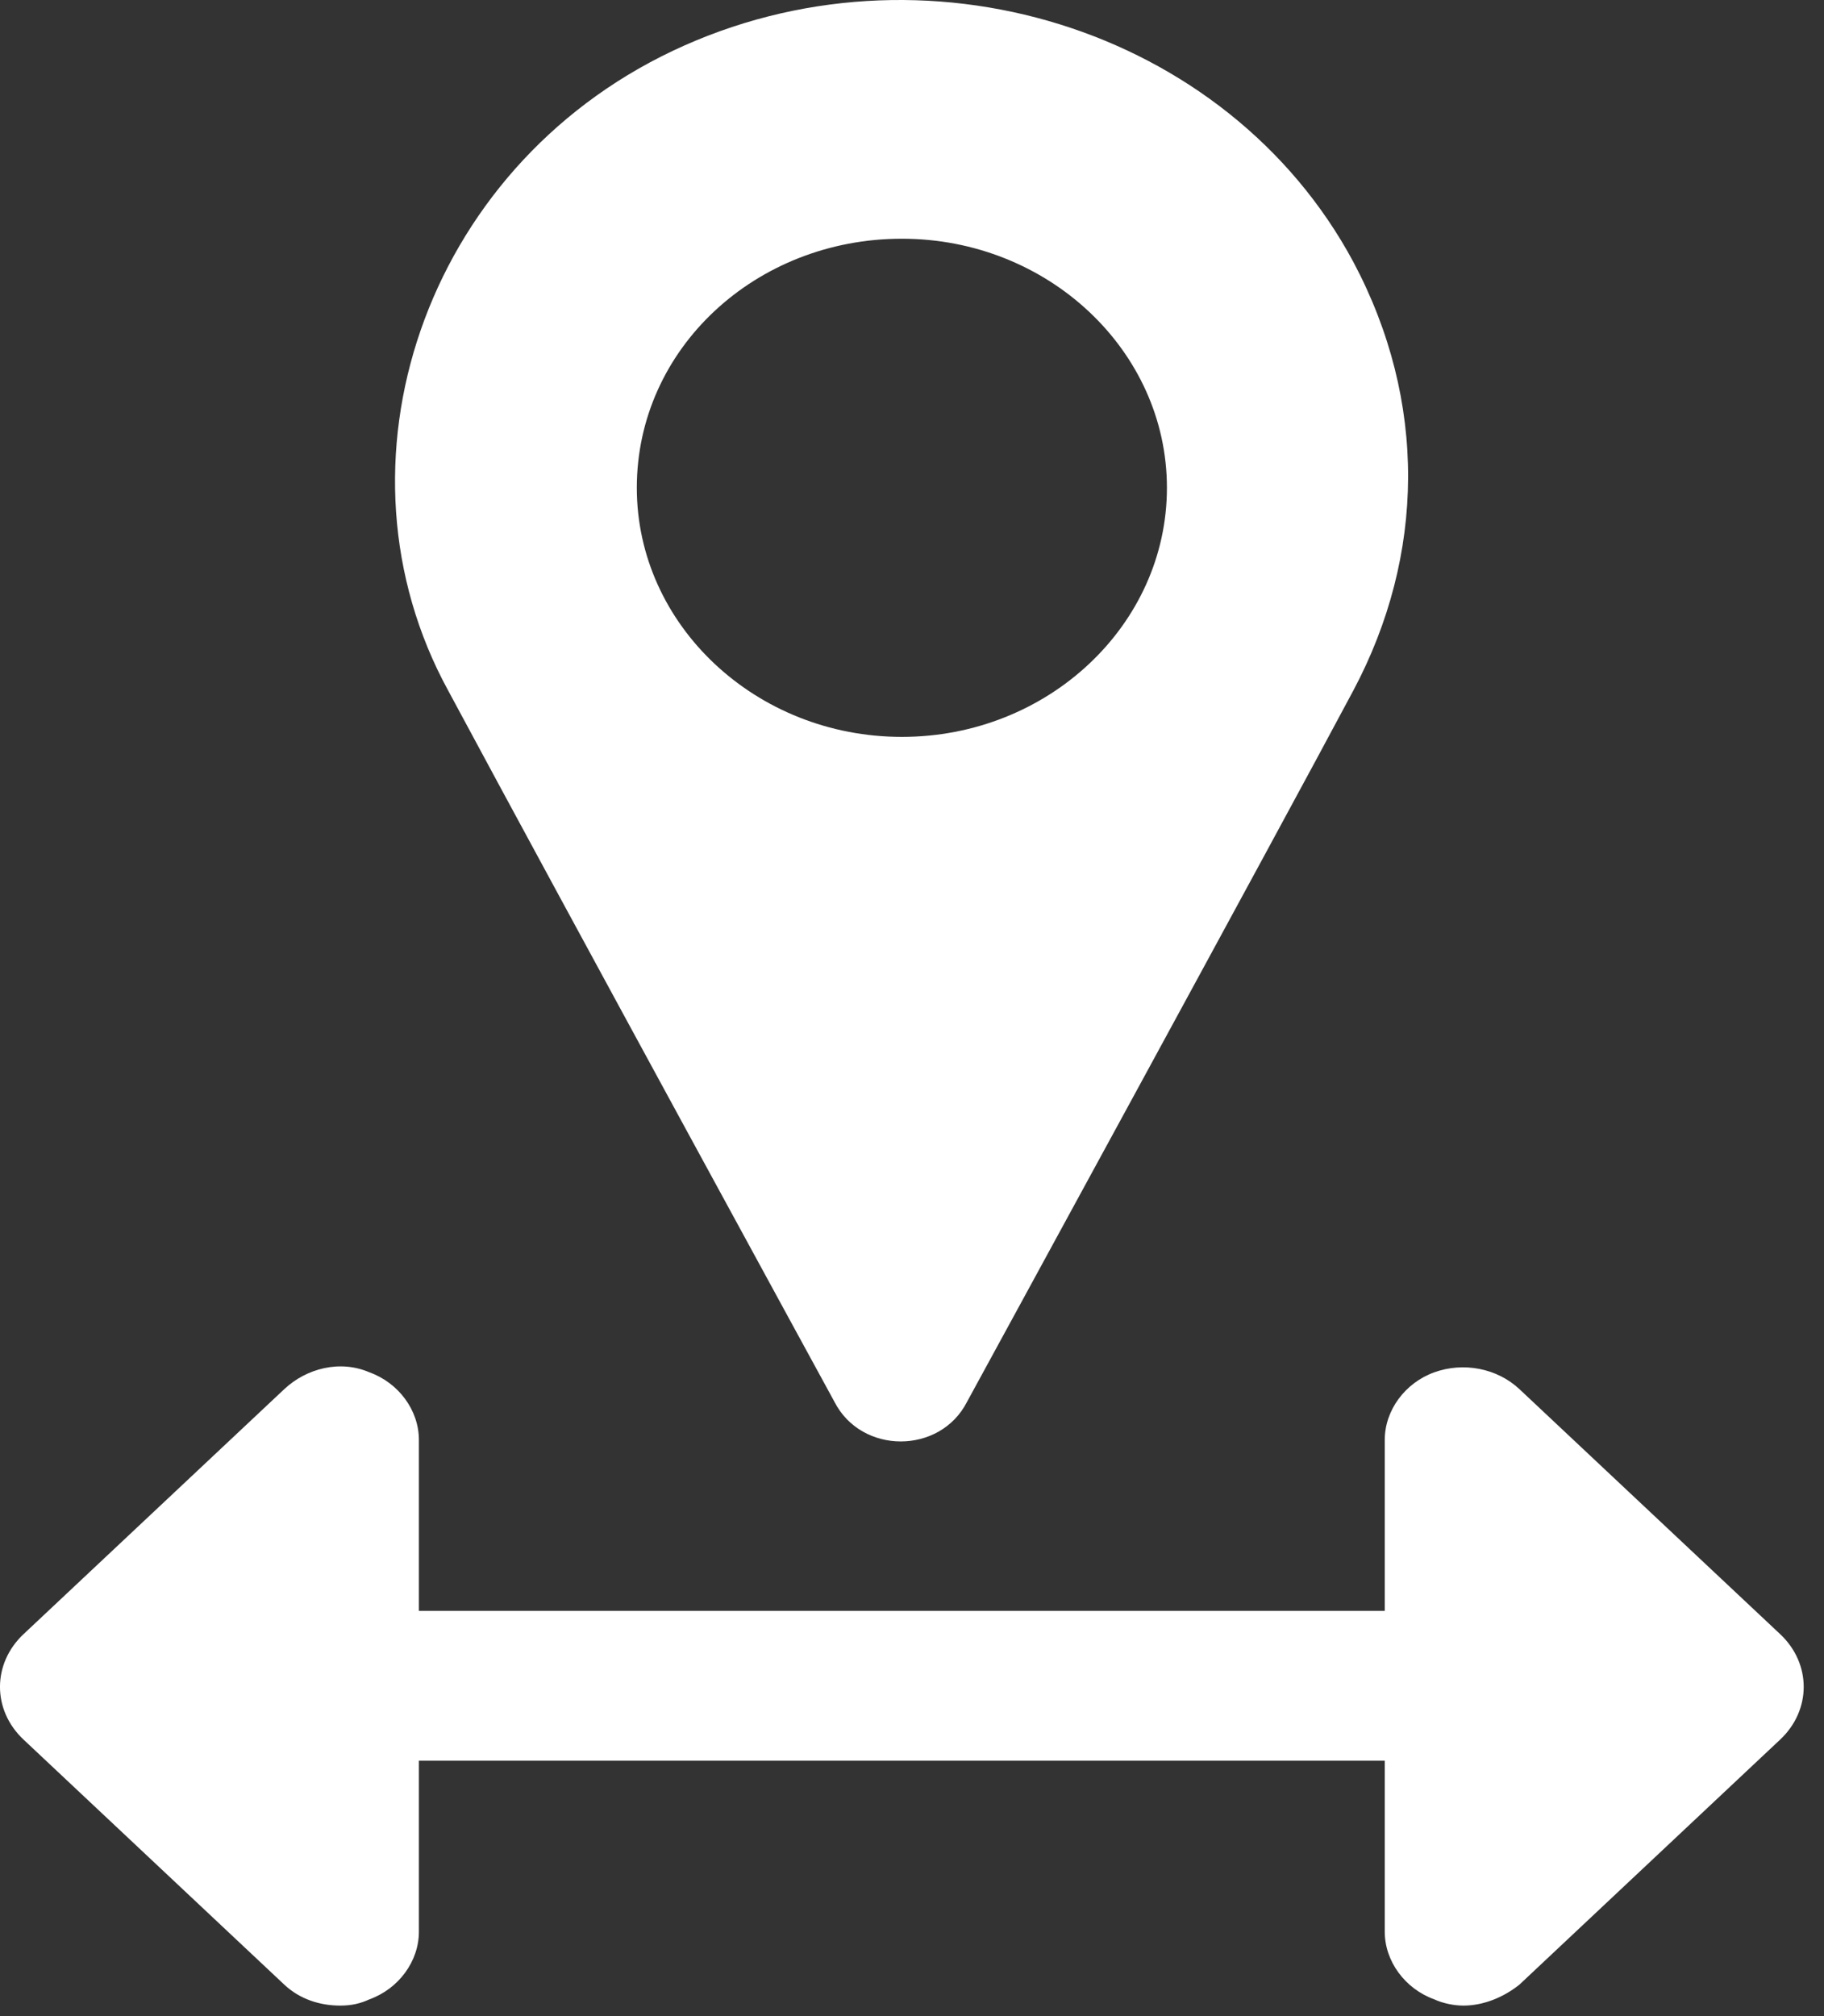 <svg width="38" height="42" viewBox="0 0 38 42" fill="none" xmlns="http://www.w3.org/2000/svg">
<rect x="0" y="0" width="38" height="42" fill="#333333" stroke="none"/>
<path d="M17.385 29.204C17.947 30.303 19.585 30.303 20.146 29.204C20.146 29.204 26.698 17.198 28.195 14.384C29.692 11.57 29.739 8.359 28.195 5.457C25.575 0.576 19.21 -1.403 14.016 1.059C8.822 3.522 6.763 9.679 9.336 14.384C11.863 19.089 17.385 29.204 17.385 29.204ZM18.789 4.973C21.831 4.973 24.311 7.304 24.311 10.162C24.311 13.021 21.831 15.351 18.789 15.351C15.747 15.351 13.267 13.021 13.267 10.162C13.267 7.26 15.747 4.973 18.789 4.973Z" fill="white"/>
<path d="M37.086 34.042L31.657 28.941C31.189 28.501 30.487 28.369 29.879 28.589C29.271 28.809 28.849 29.38 28.849 29.996V33.558H8.727V29.996C8.727 29.38 8.306 28.809 7.698 28.589C7.09 28.325 6.388 28.501 5.92 28.941L0.491 34.042C-0.164 34.657 -0.164 35.625 0.491 36.24L5.92 41.342C6.247 41.65 6.668 41.781 7.09 41.781C7.324 41.781 7.511 41.737 7.698 41.65C8.306 41.43 8.727 40.858 8.727 40.242V36.68H28.849V40.242C28.849 40.858 29.271 41.43 29.879 41.65C30.066 41.737 30.3 41.781 30.487 41.781C30.909 41.781 31.33 41.605 31.657 41.342L37.086 36.24C37.741 35.625 37.741 34.657 37.086 34.042Z" fill="white"/>
</svg>
